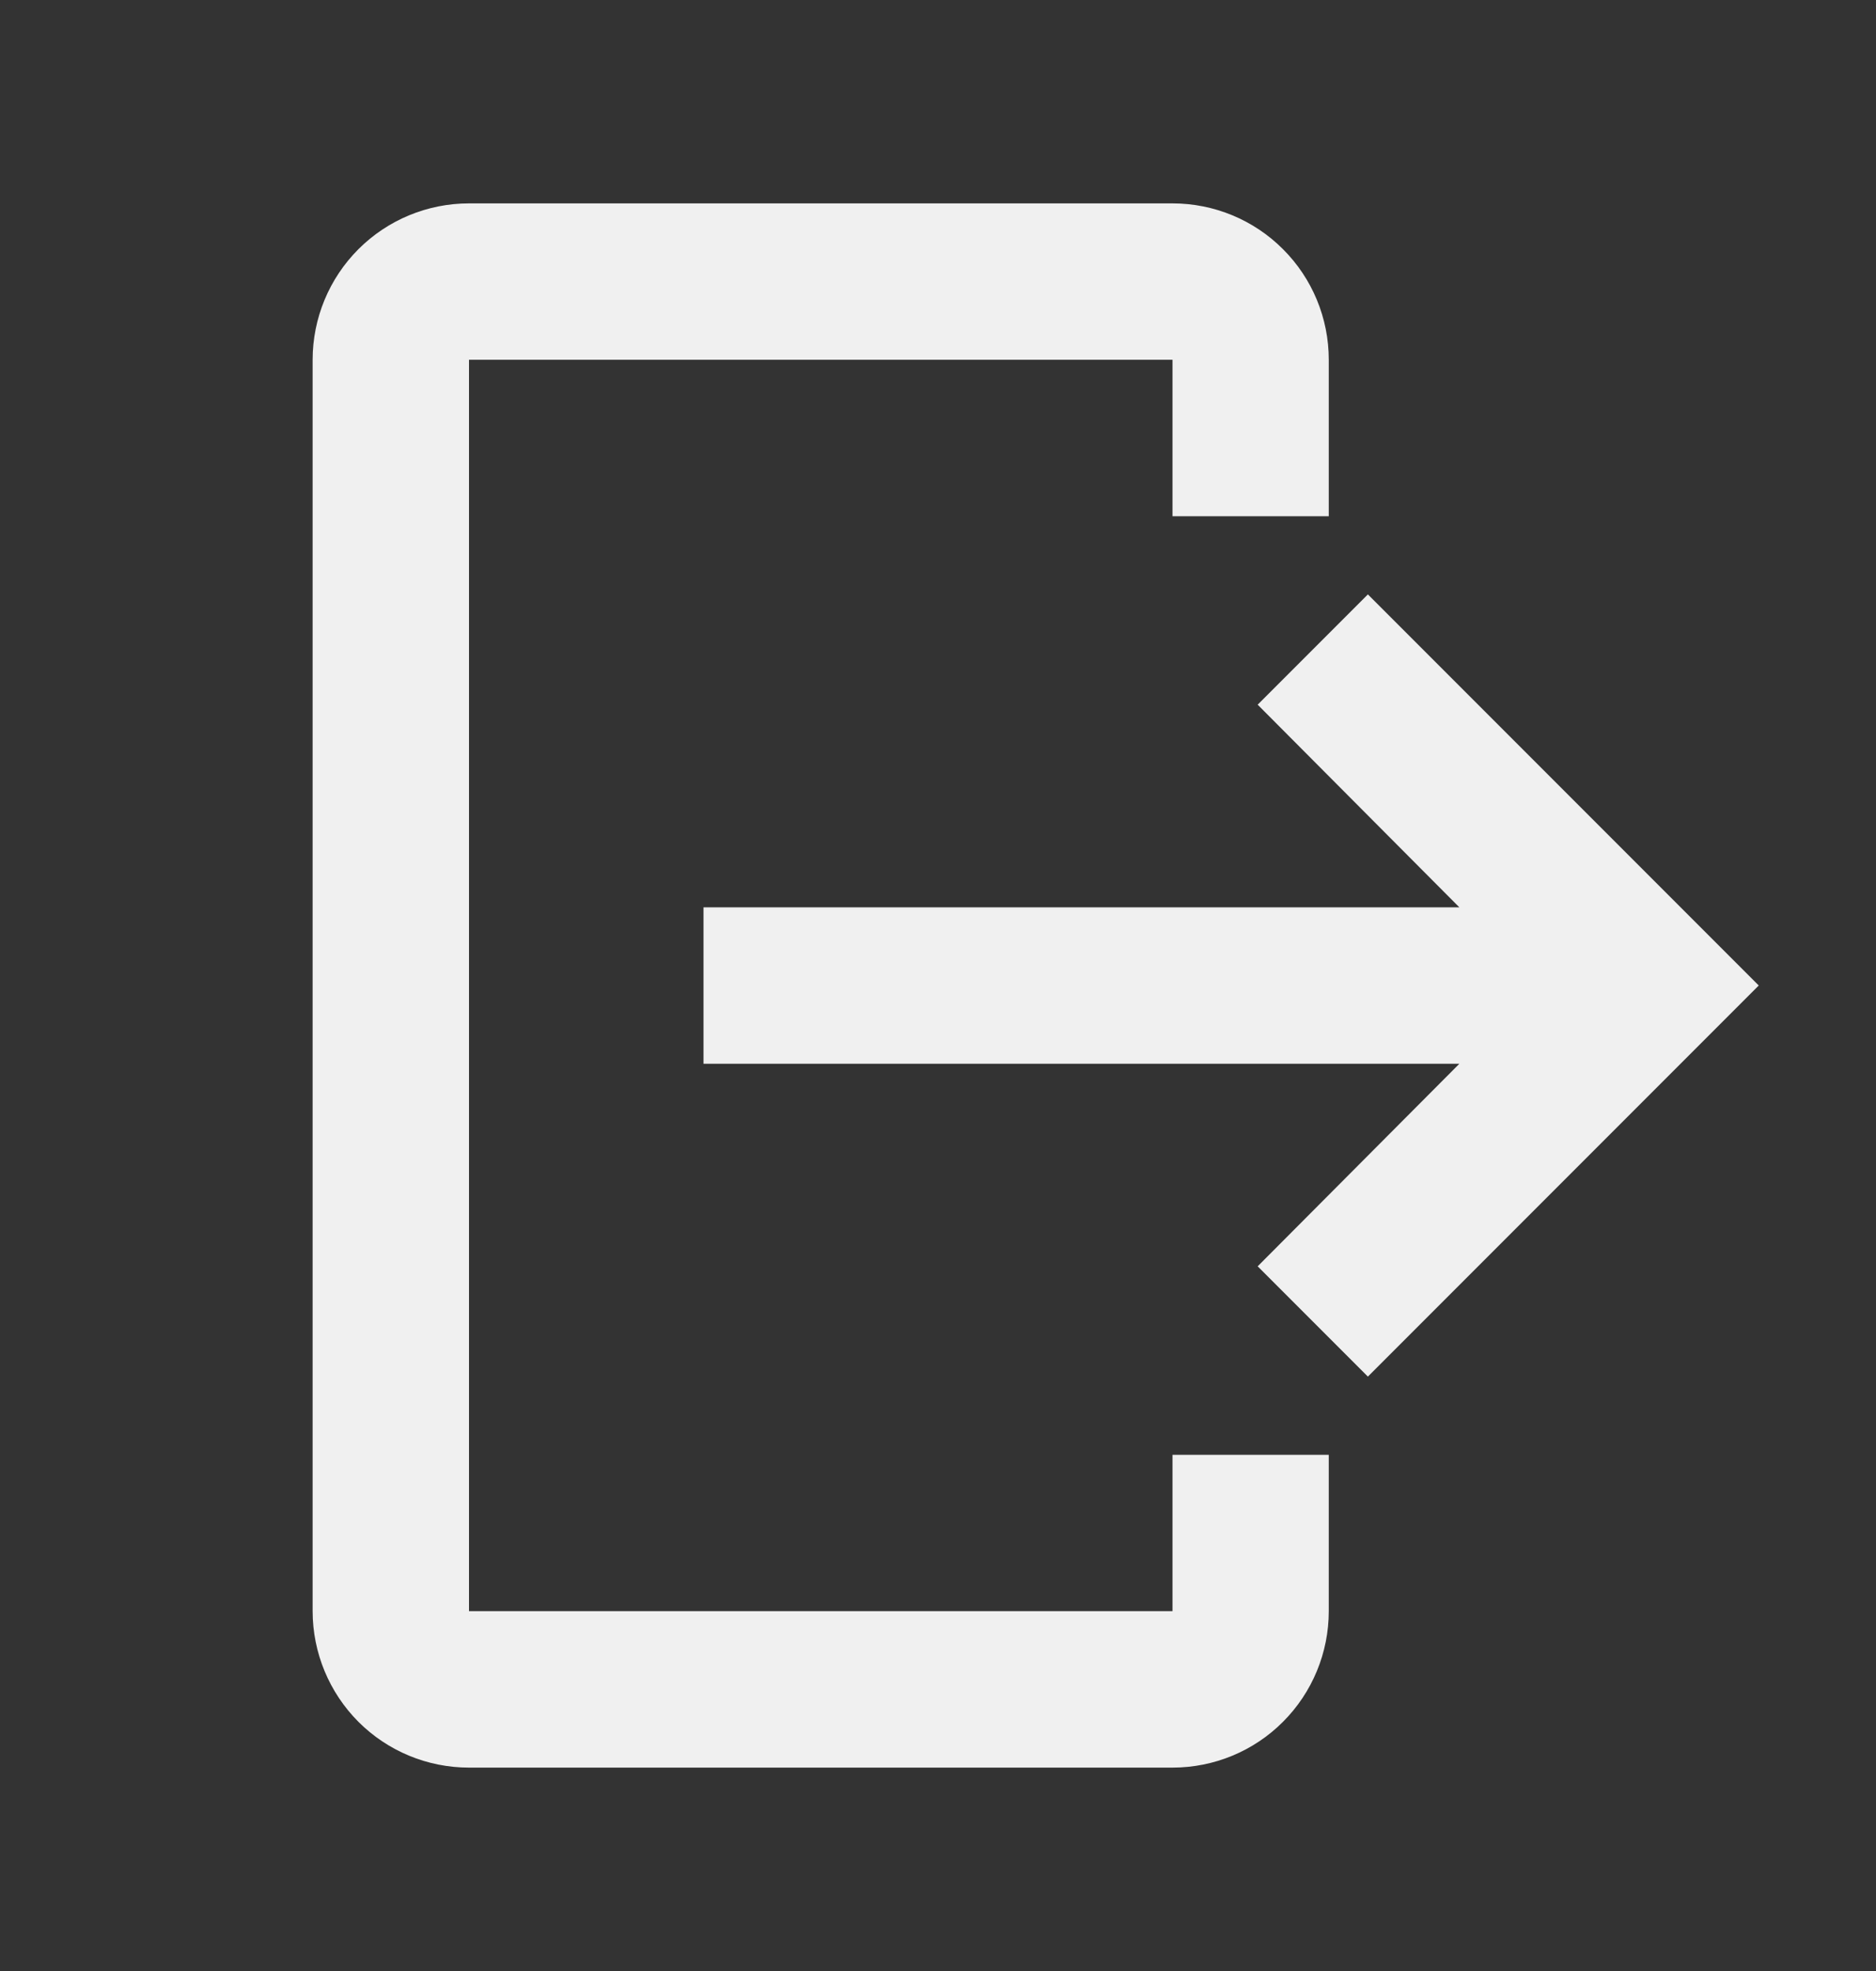 <svg width="20" height="21" viewBox="0 0 20 21" fill="none" xmlns="http://www.w3.org/2000/svg">
<rect x="0" y="0" width="20" height="21" fill="#333333" stroke="none"/>
<path d="M5 2.167H12.5C12.942 2.167 13.366 2.342 13.678 2.655C13.991 2.967 14.166 3.391 14.166 3.833V5.5H12.5V3.833H5V17.166H12.5V15.5H14.166V17.166C14.166 17.608 13.991 18.032 13.678 18.345C13.366 18.658 12.942 18.833 12.5 18.833H5C4.558 18.833 4.134 18.658 3.821 18.345C3.509 18.032 3.333 17.608 3.333 17.166V3.833C3.333 3.391 3.509 2.967 3.821 2.655C4.134 2.342 4.558 2.167 5 2.167Z" fill="#F0F0F0"/>
<path d="M13.408 13.492L14.583 14.667L18.75 10.5L14.583 6.333L13.408 7.508L15.558 9.667H7.5V11.334H15.558L13.408 13.492Z" fill="#F0F0F0"/>
</svg>
